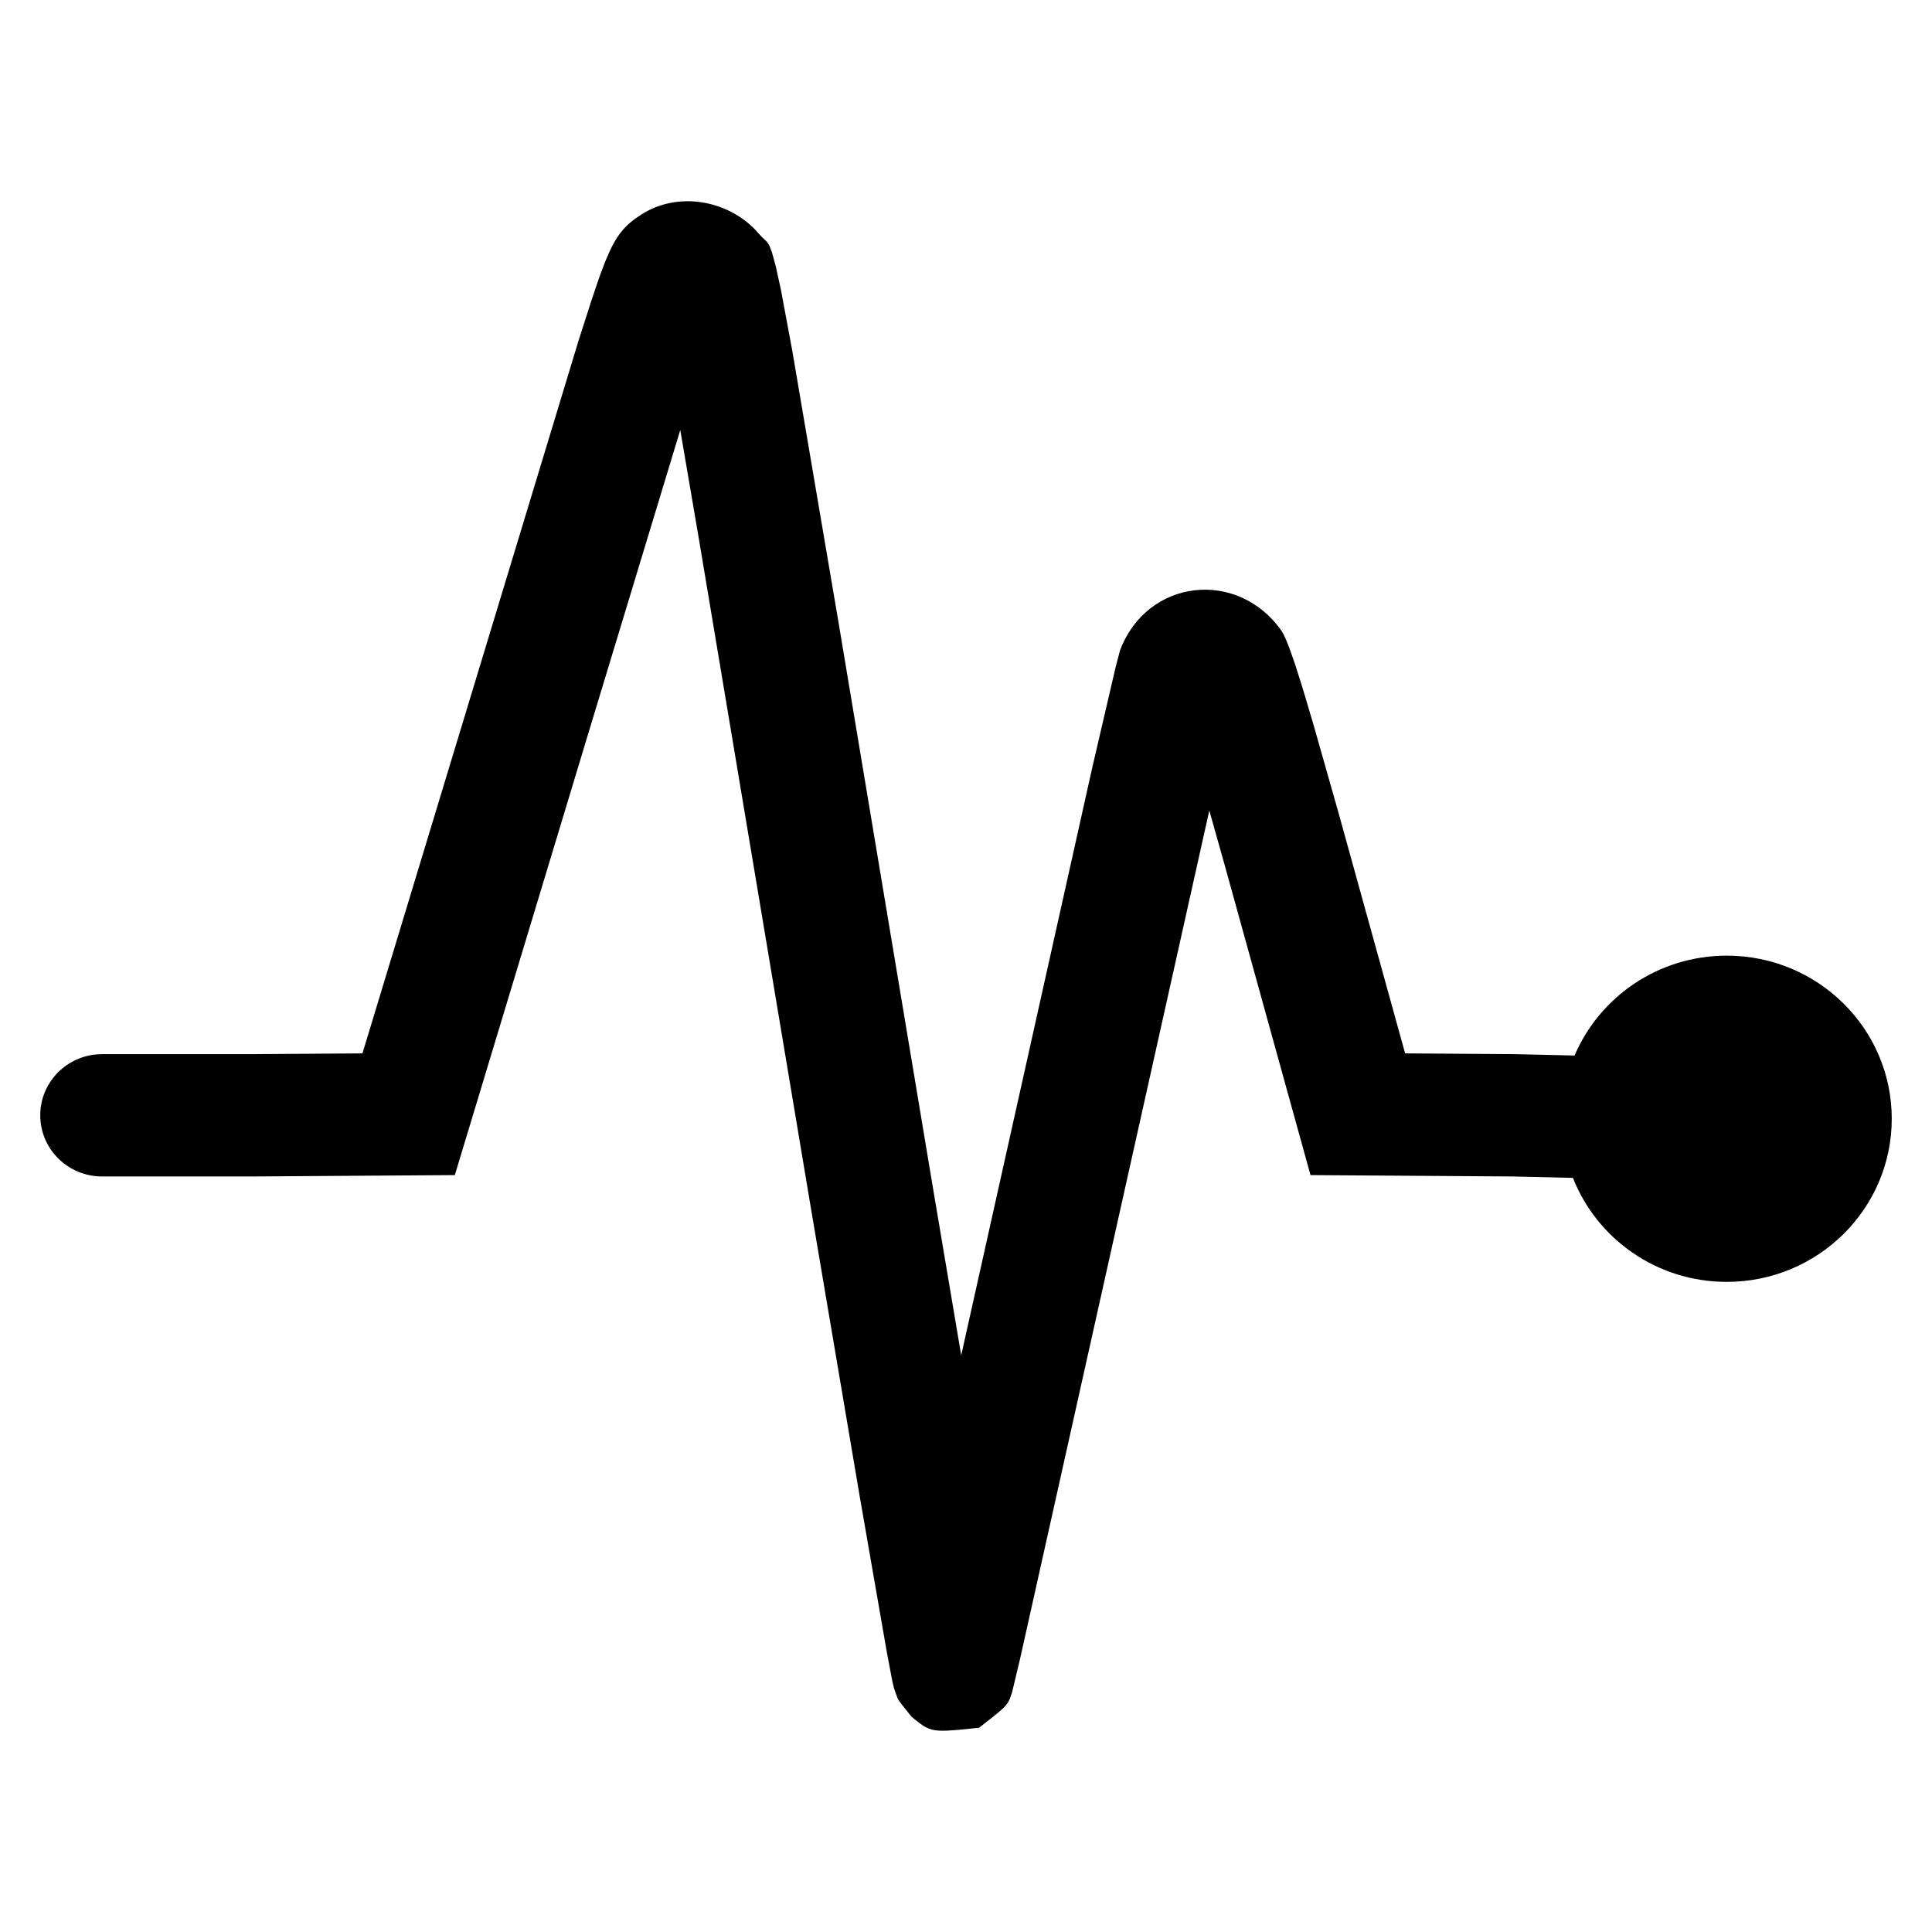 <svg width="48" height="48" viewBox="0 0 48 48" fill="none" xmlns="http://www.w3.org/2000/svg">
<path d="M18.759 5.702L18.913 5.873L19.051 6.005L19.084 6.05L19.126 6.13L19.18 6.272L19.276 6.624L19.402 7.201L19.682 8.702L20.831 15.452L23.19 29.579L23.881 33.672L27.144 19.04L27.72 16.565L27.825 16.165L27.832 16.145C28.507 14.382 30.735 14.127 31.829 15.658L31.873 15.73C31.881 15.745 31.889 15.76 31.898 15.777L31.95 15.891L32.04 16.117L32.184 16.529L32.357 17.076L32.621 17.962L33.252 20.183L34.91 26.171L37.625 26.19L39.12 26.224C39.741 24.767 41.2 23.743 42.901 23.743C45.165 23.743 47 25.557 47 27.795C47 30.033 45.165 31.848 42.901 31.848C41.16 31.848 39.674 30.776 39.079 29.264L37.579 29.229L32.559 29.195L30.434 21.519L30.045 20.137L25.341 41.223L25.145 42.044L25.088 42.207C25.056 42.284 25.017 42.345 24.942 42.421L24.831 42.523L24.674 42.652L24.324 42.926L23.796 42.979L23.54 42.997C23.204 43.012 23.063 42.969 22.869 42.828L22.728 42.718C22.702 42.697 22.675 42.675 22.647 42.652L22.393 42.333L22.333 42.25L22.299 42.192L22.209 41.937L22.171 41.775L22.037 41.07L21.361 37.187L20.139 29.971L17.374 13.451L16.901 10.684L14.707 17.921L11.3 29.195L6.296 29.229H2.537C1.688 29.229 1 28.549 1 27.709C1 26.919 1.61 26.27 2.389 26.197L2.537 26.19L6.285 26.19L9.005 26.171L14.377 8.452L14.708 7.423L14.852 6.998C14.874 6.934 14.896 6.872 14.917 6.812L15.041 6.488C15.3 5.847 15.515 5.595 15.945 5.323C16.841 4.756 18.045 4.968 18.759 5.702Z" fill="black"/>
</svg>
